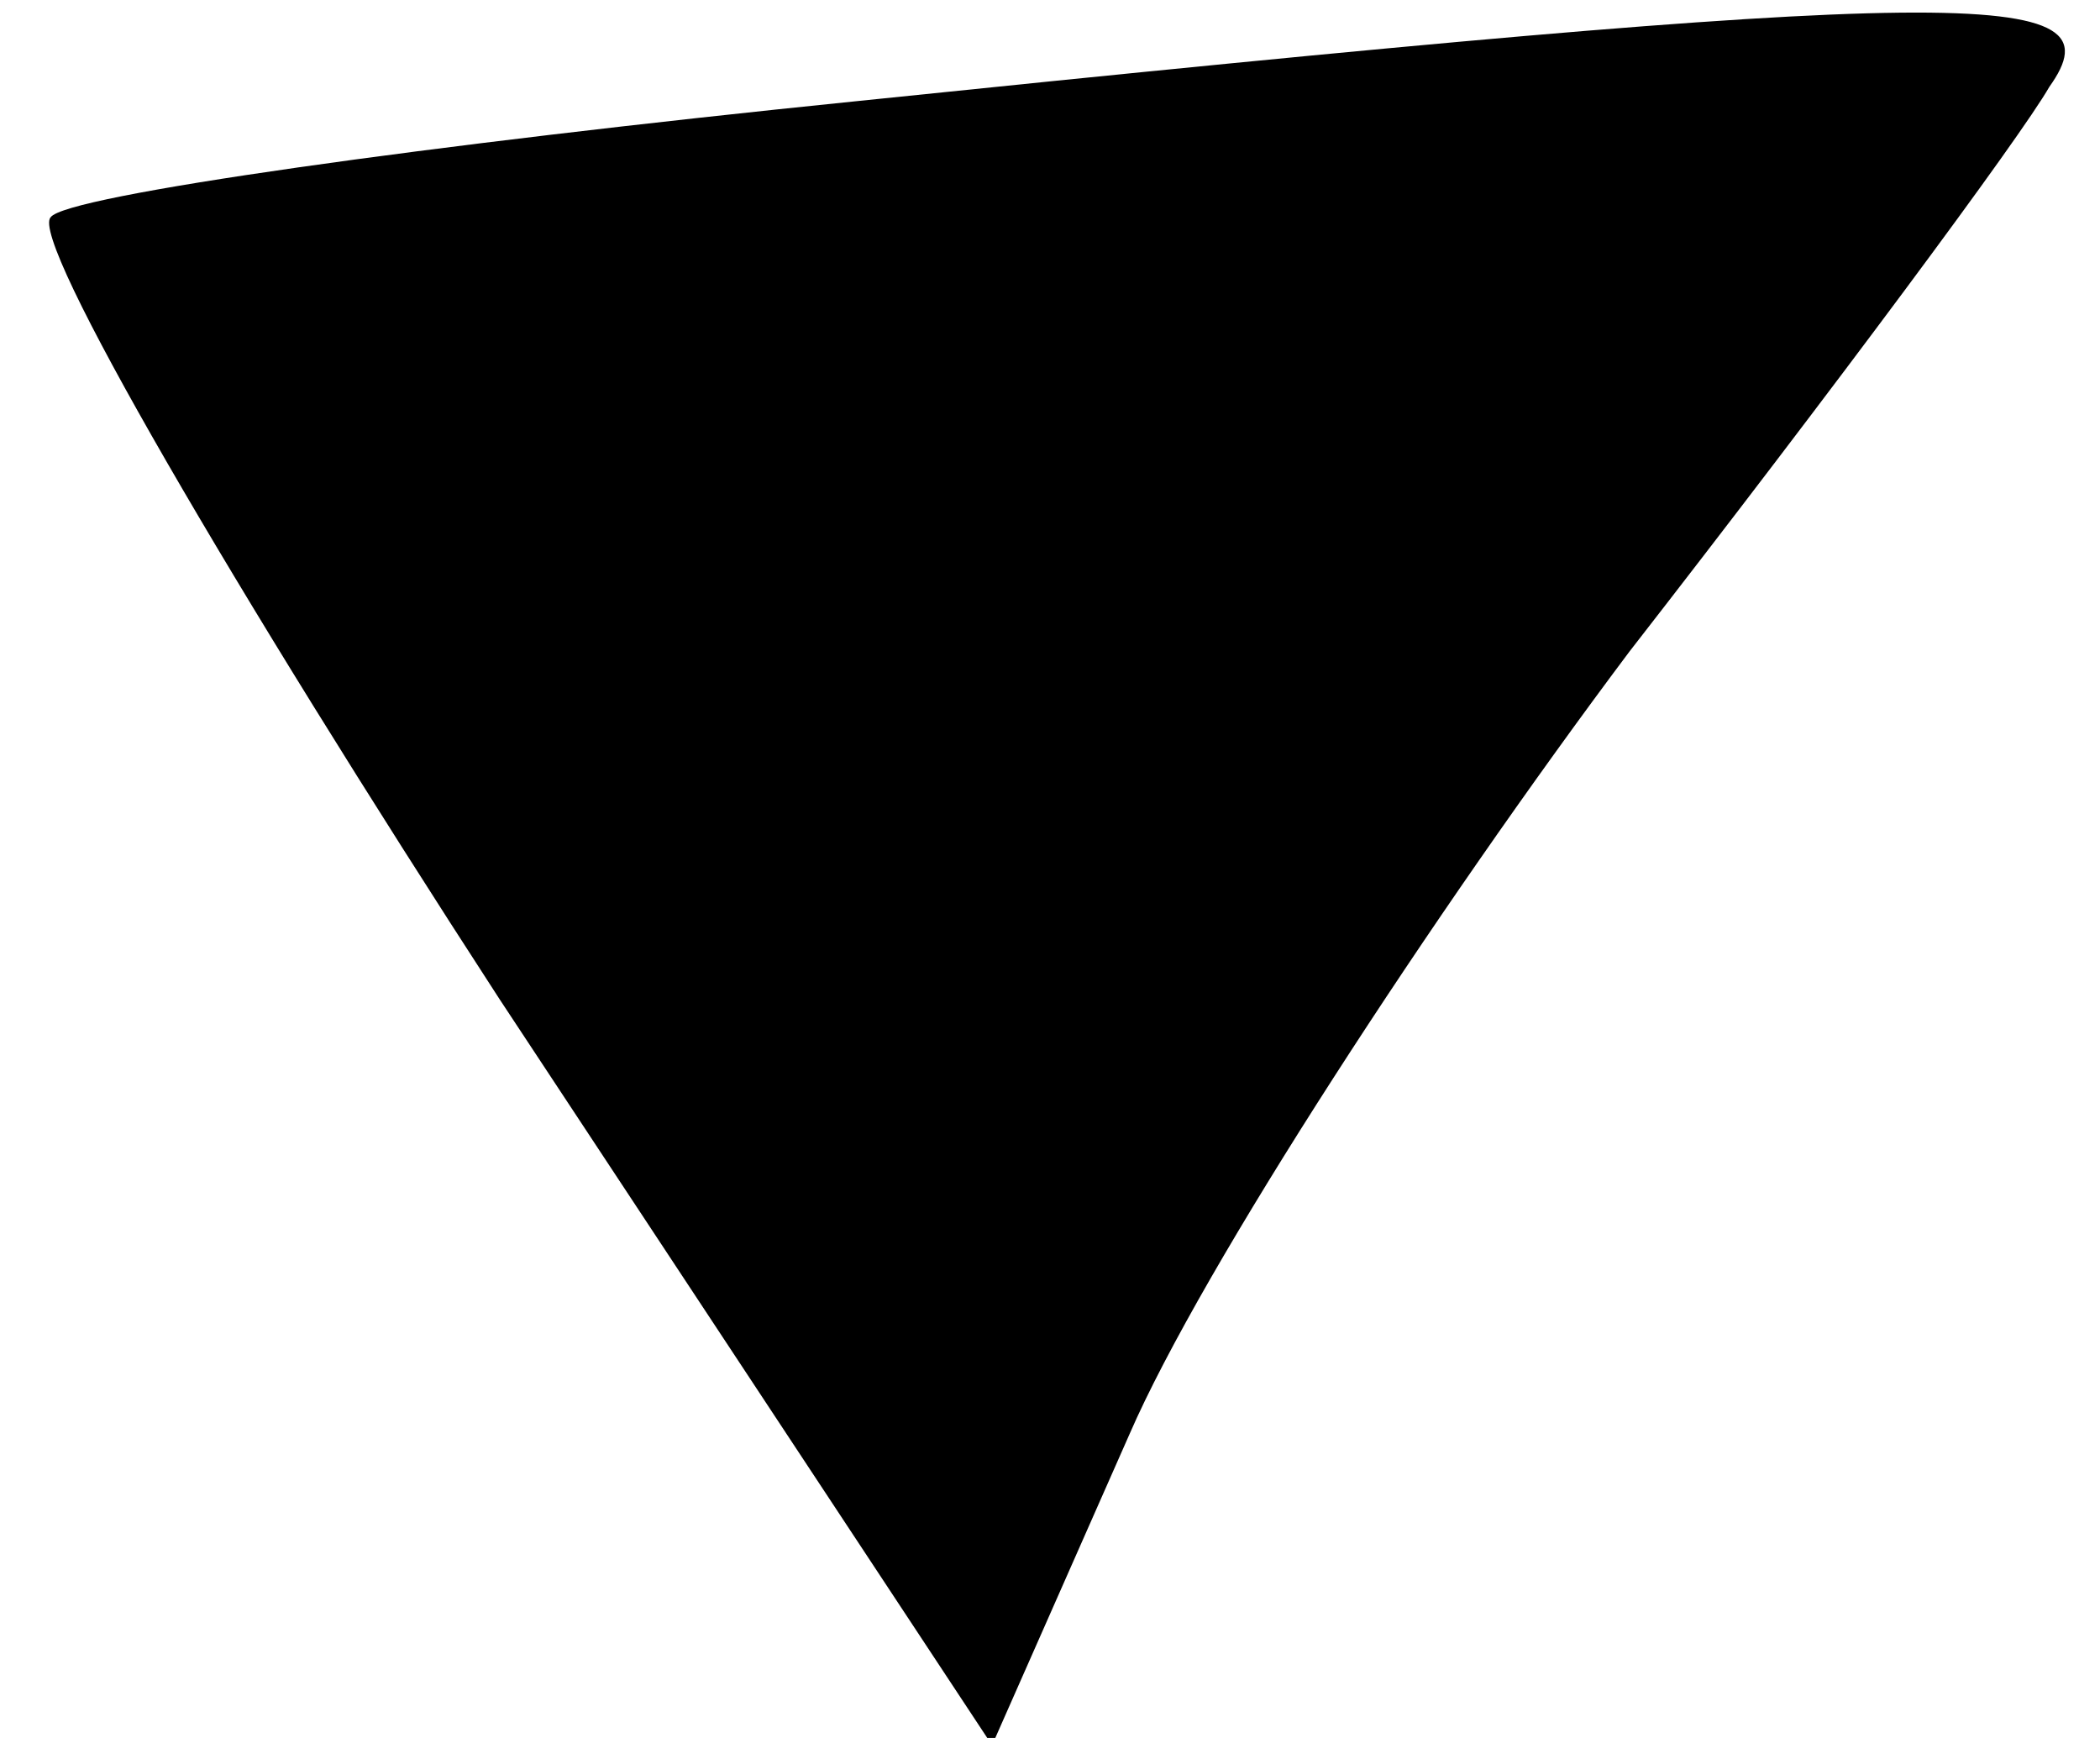 <?xml version="1.0" standalone="no"?>
<!DOCTYPE svg PUBLIC "-//W3C//DTD SVG 20010904//EN"
 "http://www.w3.org/TR/2001/REC-SVG-20010904/DTD/svg10.dtd">
<svg version="1.0" xmlns="http://www.w3.org/2000/svg"
 width="29pt" height="24pt" viewBox="0 0 29 24"
 preserveAspectRatio="xMidYMid meet">
<g transform="translate(0,24) scale(0.1,-0.1)"
fill="#000000" stroke="none">
<path fill="#000000" stroke="none" d="M118 226 c-59 -6 -109 -13 -111 -16 -3
-3 25 -51 62 -108 l68 -103 19 43 c10 23 42 72 69 108 28 36 54 71 58 78 10
14 -10 14 -165 -2z"/>
</g>
</svg>
